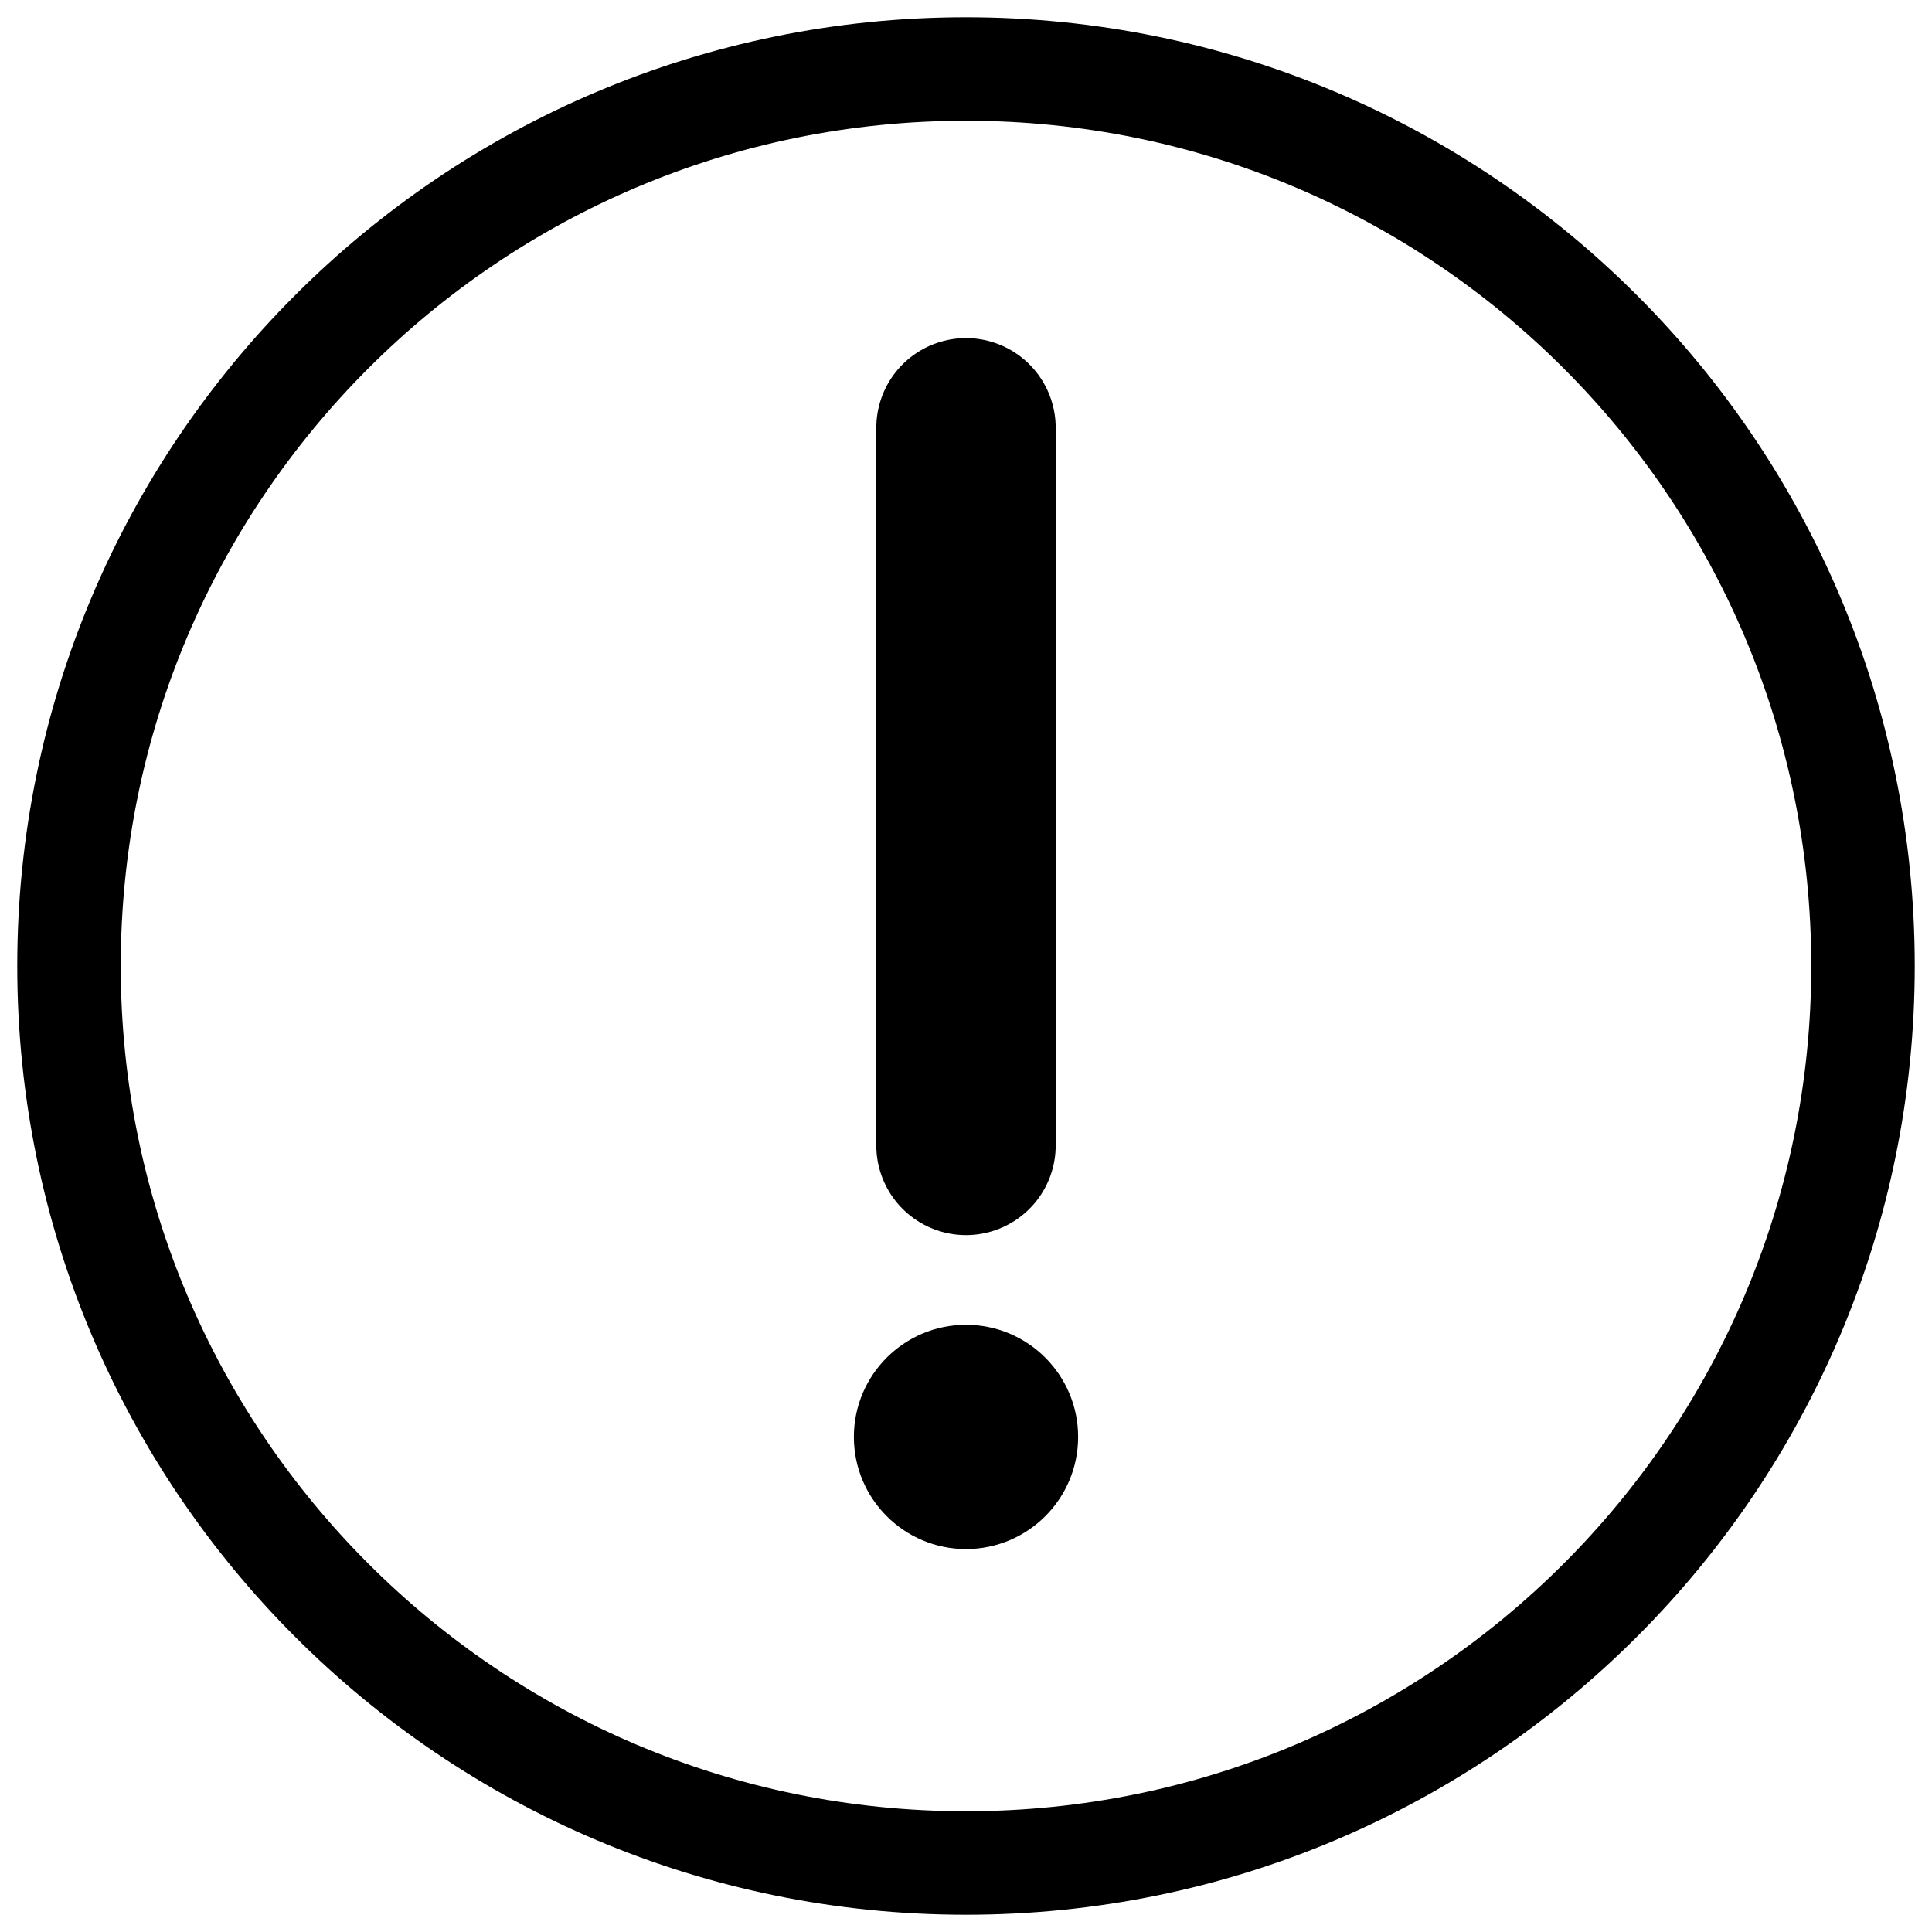 <?xml version="1.0" encoding="UTF-8"?>
<svg width="28px" height="28px" viewBox="0 0 28 28" version="1.1" xmlns="http://www.w3.org/2000/svg" xmlns:xlink="http://www.w3.org/1999/xlink">
    <g id="师资管理" stroke="none" stroke-width="1" fill="none" fill-rule="evenodd">
        <g id="解除合同备份" transform="translate(-608, -472)">
            <g id="编组-8" transform="translate(540, 432)">
                <g id="编组-2" transform="translate(68, 32)">
                    <g id="编组-3" transform="translate(0, 8)">
                        <g id="编组" transform="translate(1, 1)">
                            <path d="M13,26 C16.59,26 19.84,24.545 22.192,22.192 C24.545,19.84 26,16.59 26,13 C26,9.41 24.545,6.16 22.192,3.808 C19.84,1.455 16.59,0 13,0 C9.41,0 6.16,1.455 3.808,3.808 C1.455,6.16 0,9.41 0,13 C0,16.59 1.455,19.84 3.808,22.192 C6.16,24.545 9.41,26 13,26 Z" id="路径" stroke="currentColor" stroke-width="1.5" stroke-linejoin="round"></path>
                            <path d="M13,21.45 C13.897,21.45 14.625,20.722 14.625,19.825 C14.625,18.928 13.897,18.2 13,18.2 C12.103,18.2 11.375,18.928 11.375,19.825 C11.375,20.722 12.103,21.45 13,21.45 Z" id="路径" fill="currentColor"></path>
                            <line x1="13" y1="5.2" x2="13" y2="15.6" id="路径" stroke="currentColor" stroke-width="2.6" stroke-linecap="round" stroke-linejoin="round"></line>
                        </g>
                    </g>
                </g>
            </g>
        </g>
    </g>
</svg>